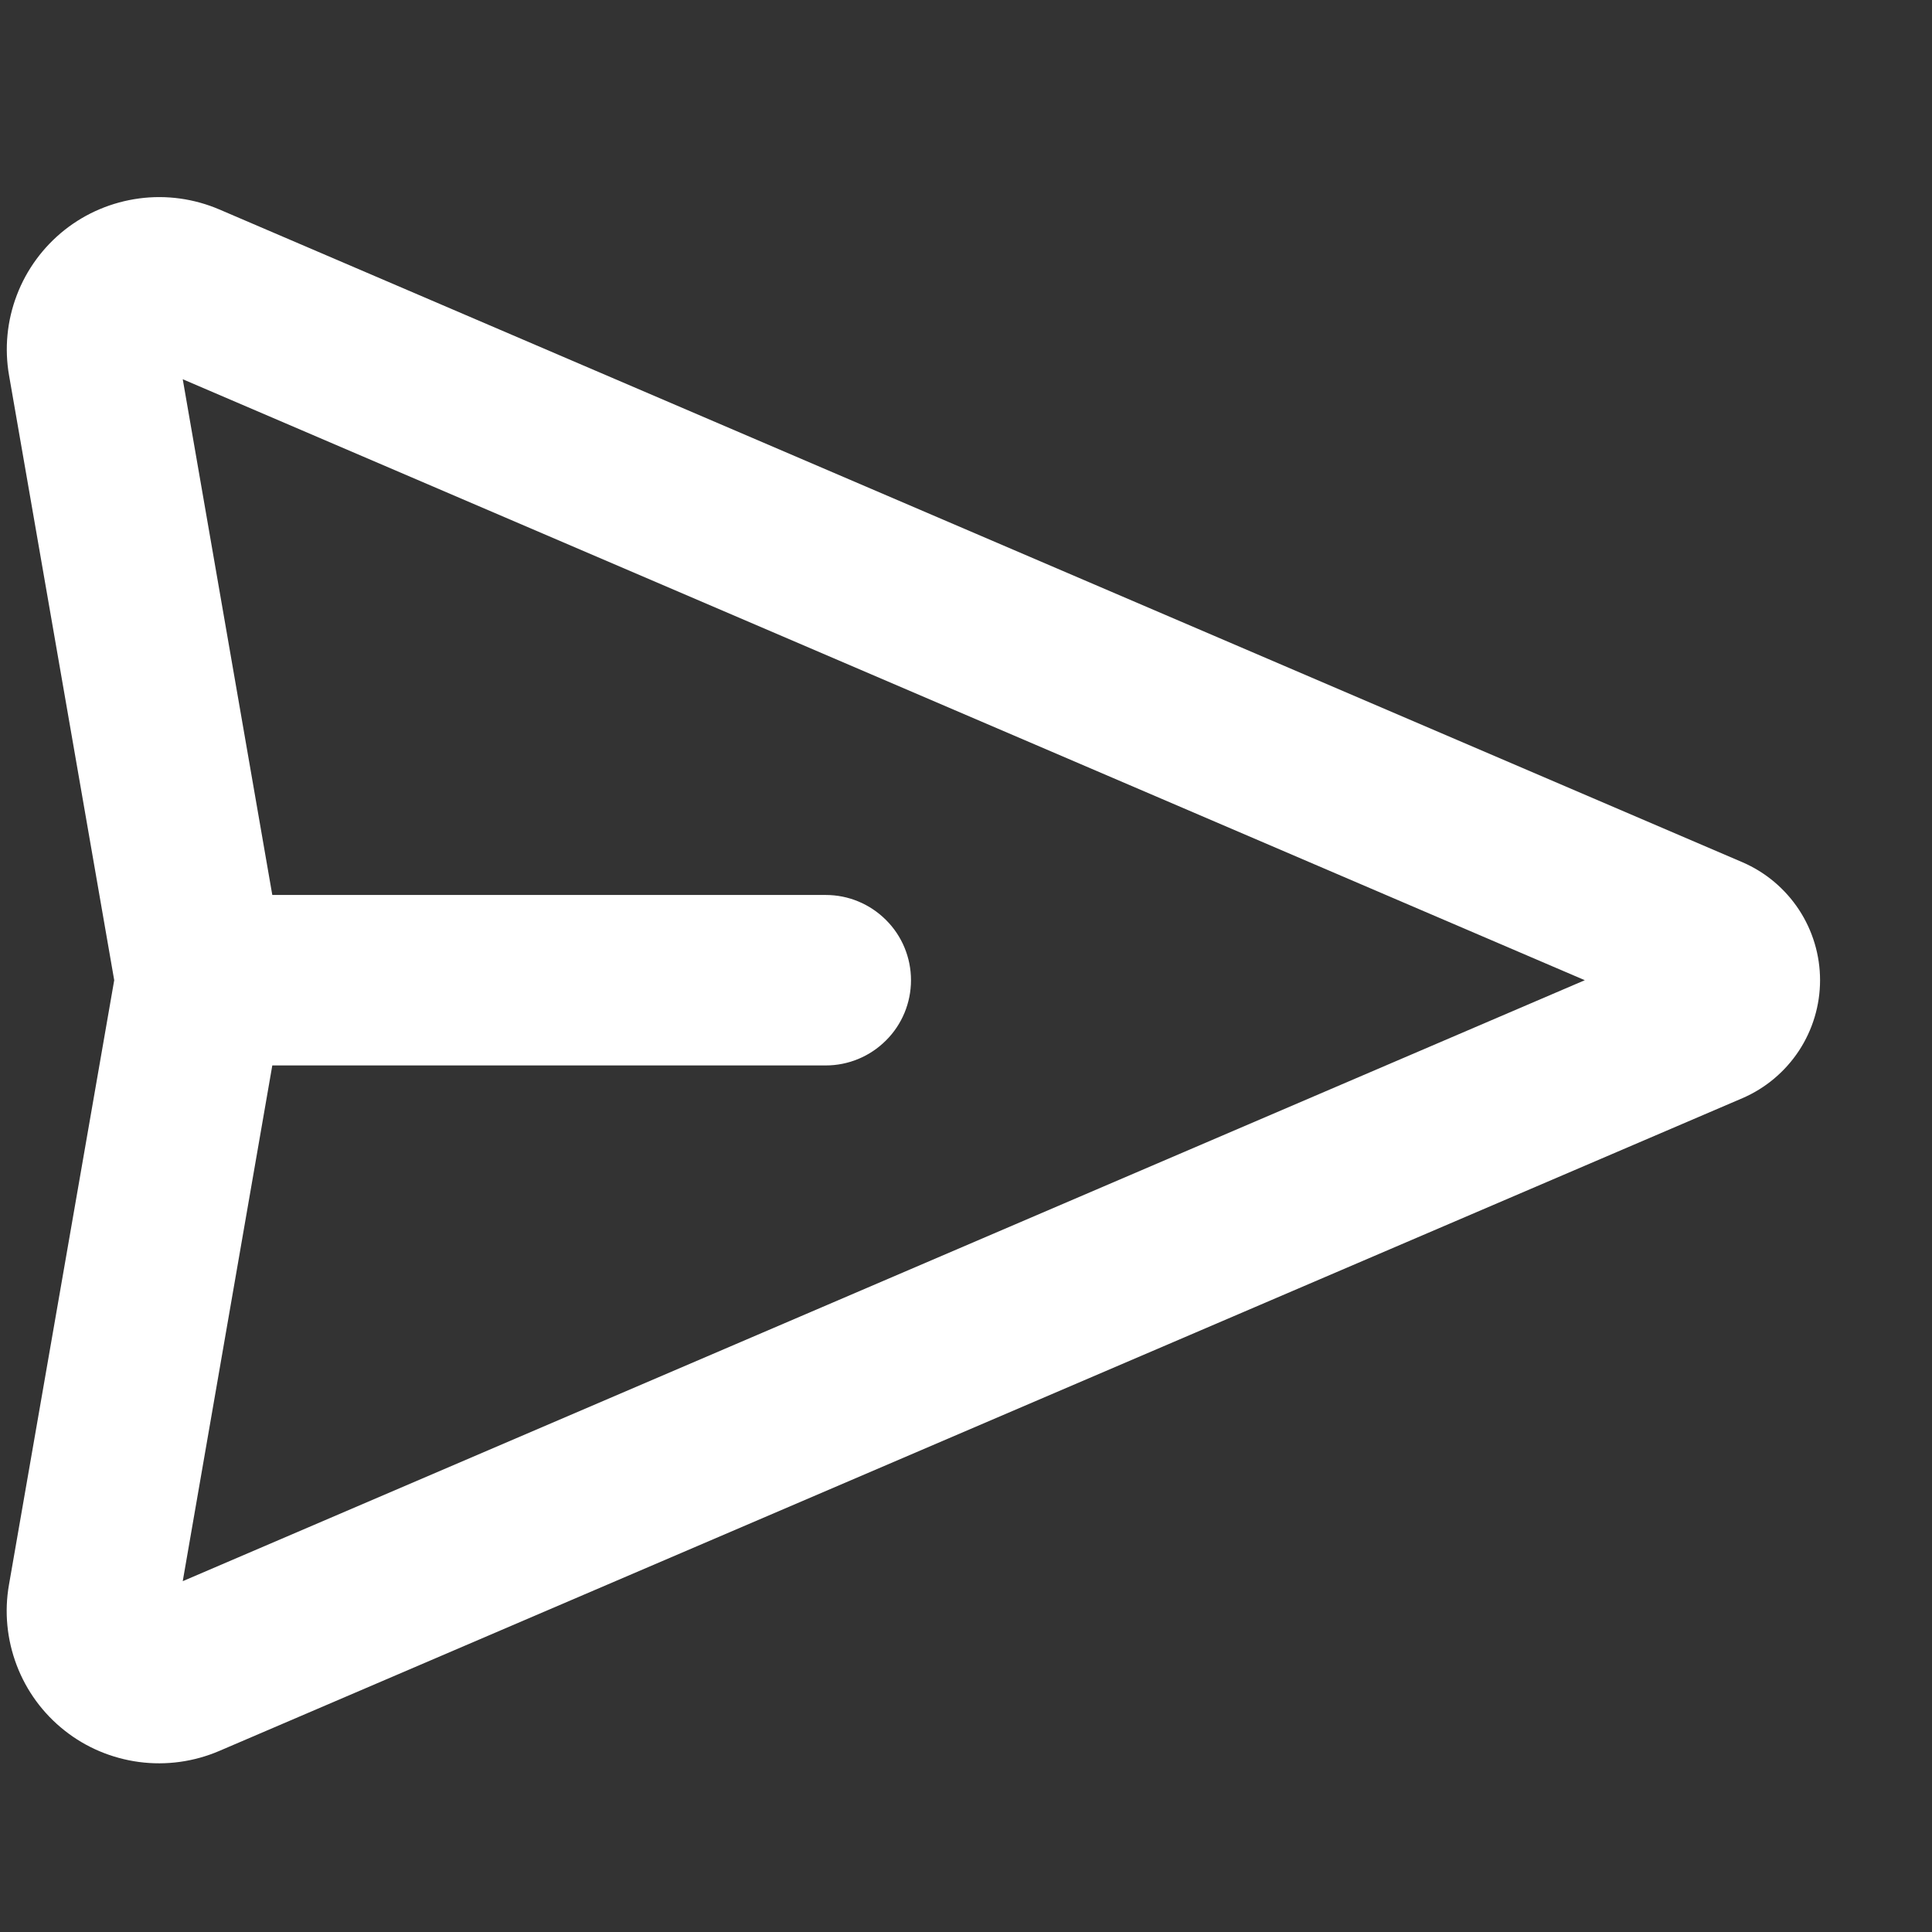 <svg preserveAspectRatio="none" width="17" height="17" viewBox="0 0 17 17" fill="none" xmlns="http://www.w3.org/2000/svg">
<rect x="0" y="0" width="17" height="17" fill="#333333" stroke="none"/>
<path vector-effect="non-scaling-stroke" fill-rule="evenodd" clip-rule="evenodd" d="M1.608 3.337L2.396 7.875H7.266C7.465 7.875 7.655 7.954 7.796 8.095C7.937 8.235 8.016 8.426 8.016 8.625C8.016 8.824 7.937 9.015 7.796 9.155C7.655 9.296 7.465 9.375 7.266 9.375H2.396L1.608 13.913L13.945 8.625L1.608 3.337ZM1.005 8.625L0.08 3.305C0.038 3.067 0.062 2.822 0.148 2.597C0.234 2.371 0.38 2.173 0.569 2.023C0.759 1.873 0.985 1.778 1.225 1.746C1.464 1.714 1.708 1.748 1.93 1.843L15.332 7.587C15.534 7.674 15.707 7.819 15.829 8.004C15.95 8.188 16.015 8.404 16.015 8.625C16.015 8.846 15.95 9.062 15.829 9.246C15.707 9.431 15.534 9.576 15.332 9.663L1.929 15.407C1.707 15.502 1.463 15.536 1.223 15.504C0.984 15.472 0.757 15.377 0.568 15.227C0.378 15.077 0.233 14.879 0.147 14.653C0.061 14.427 0.037 14.182 0.079 13.944L1.005 8.625Z" fill="white"/>
</svg>
